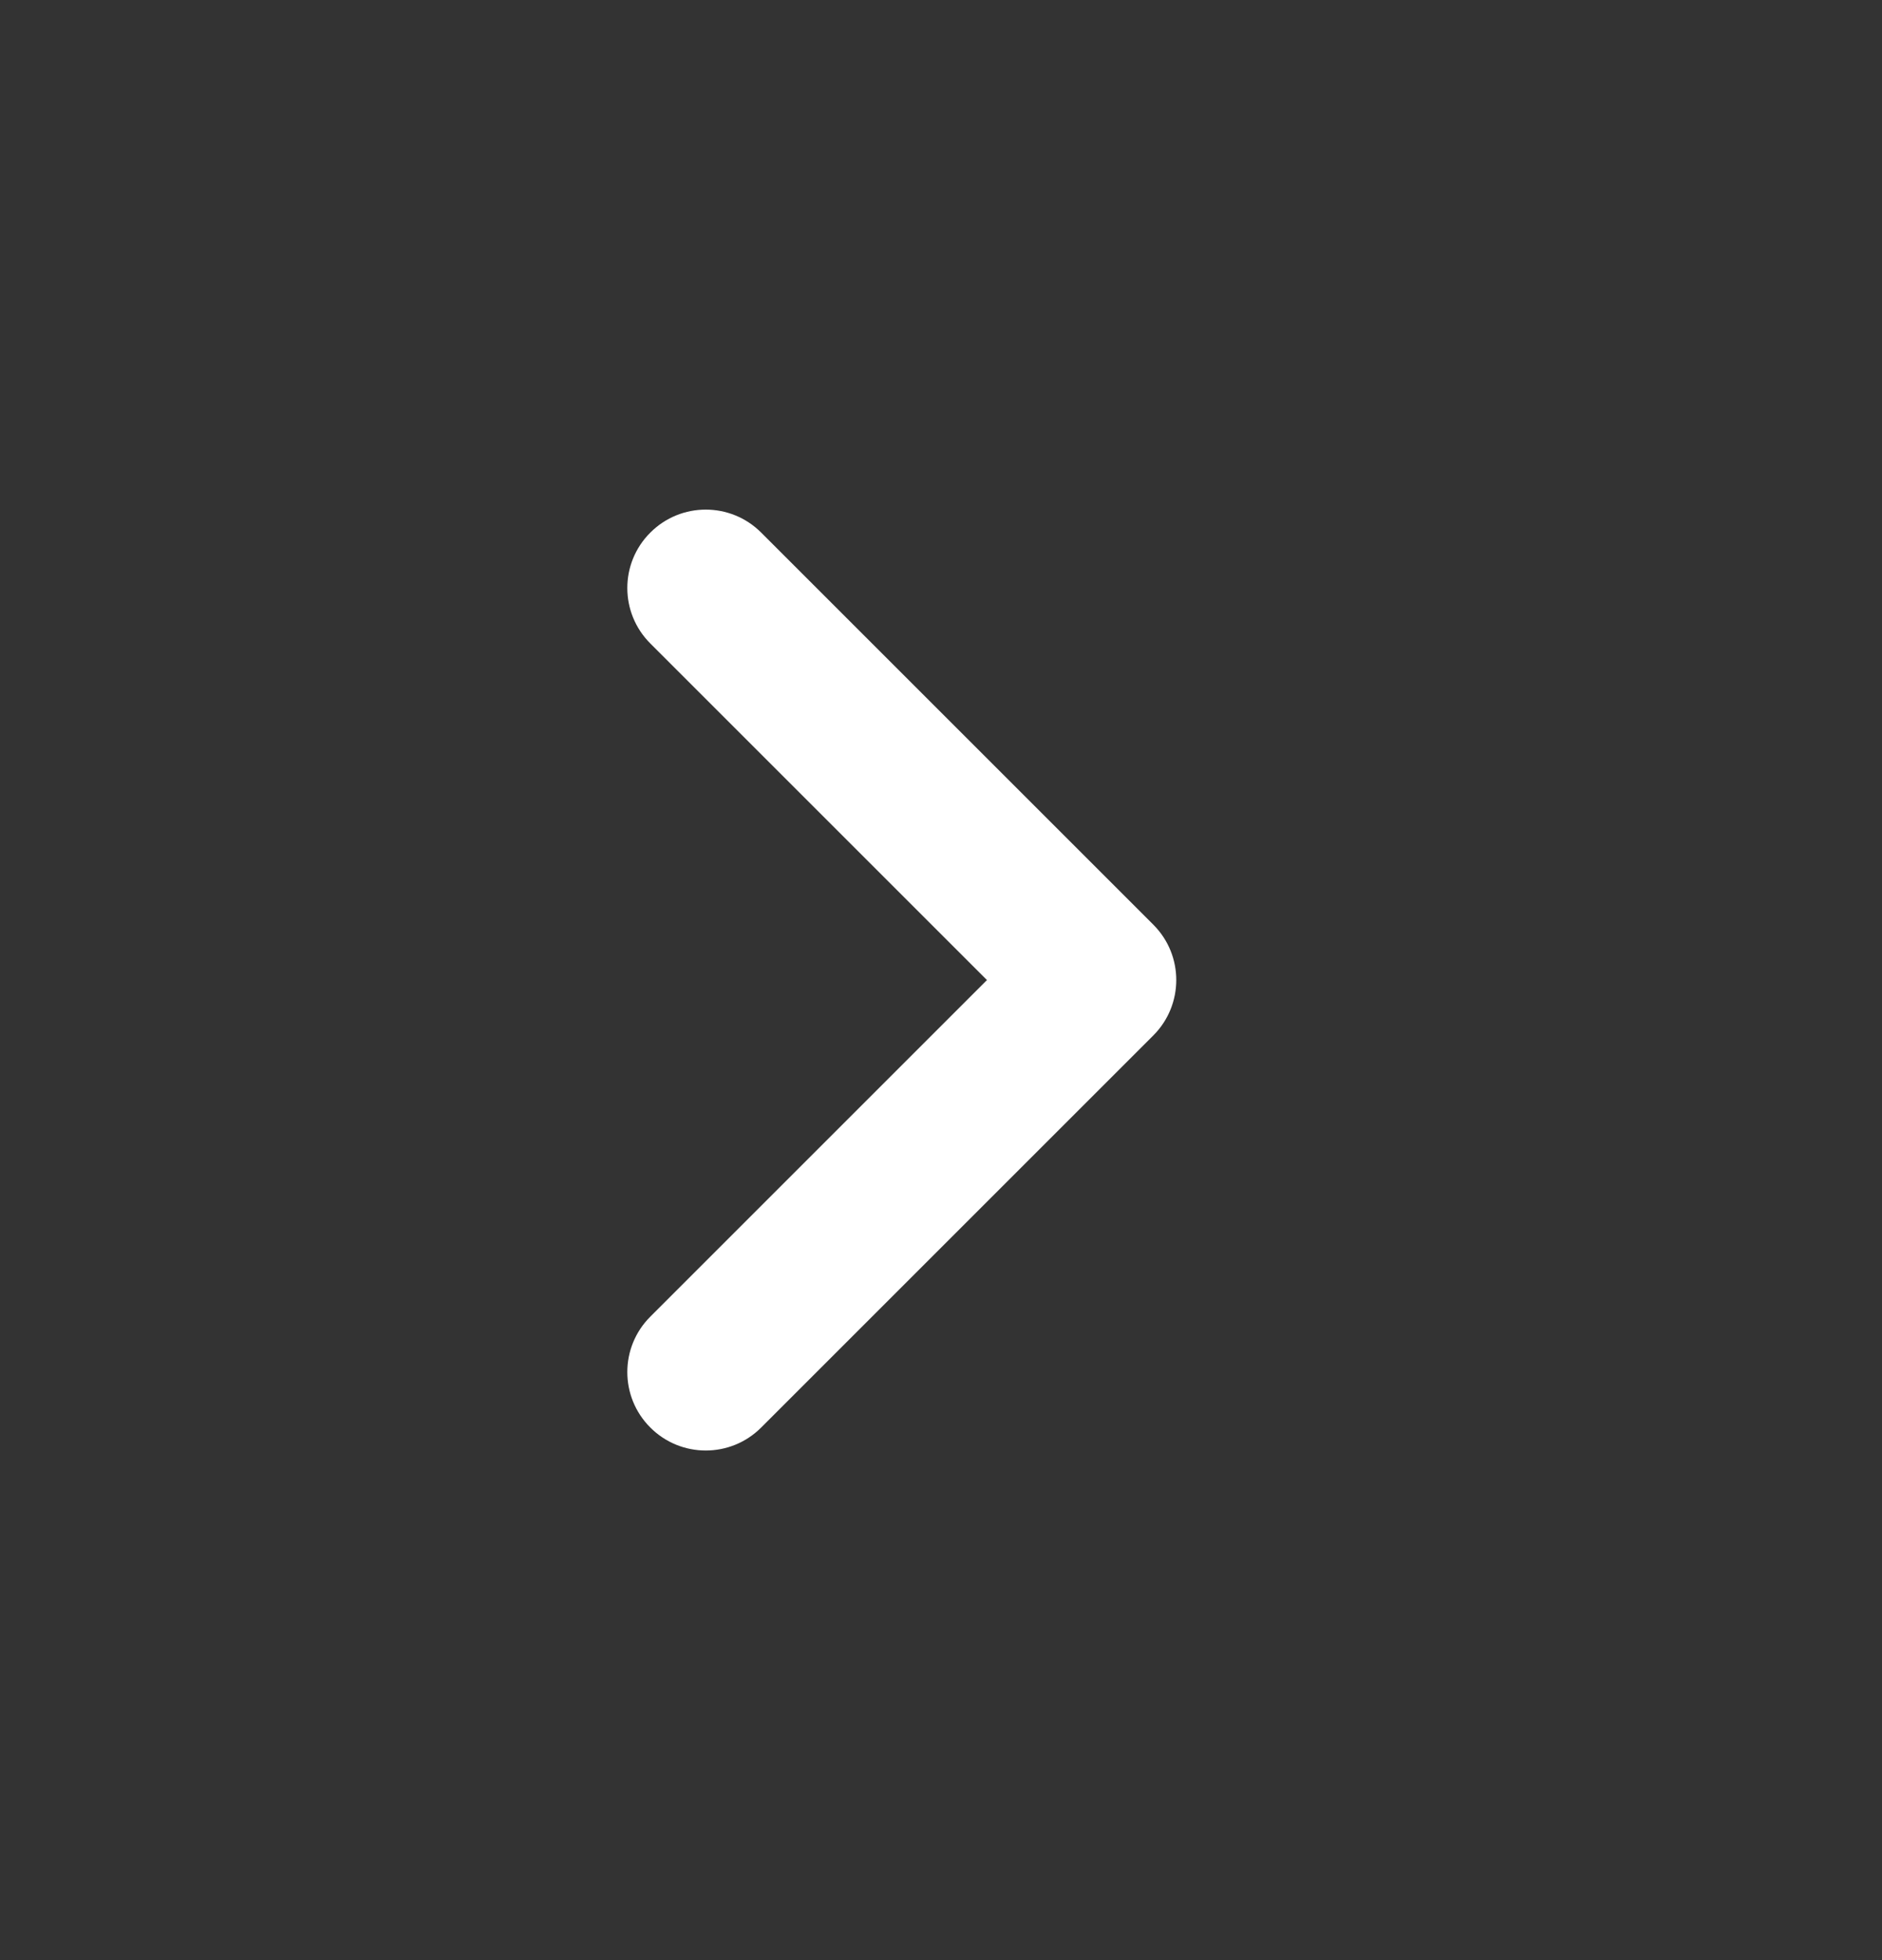 <svg width="24" height="25" viewBox="0 0 24 25" fill="none" xmlns="http://www.w3.org/2000/svg">
<rect x="0" y="0" width="24" height="25" fill="#333333" stroke="none"/>
<g clip-path="url(#clip0_10465_112862)">
<path fill-rule="evenodd" clip-rule="evenodd" d="M14.707 13.207C15.098 12.816 15.098 12.183 14.707 11.793L9.707 6.793C9.317 6.402 8.683 6.402 8.293 6.793C7.902 7.183 7.902 7.816 8.293 8.207L12.586 12.5L8.293 16.793C7.902 17.183 7.902 17.817 8.293 18.207C8.683 18.598 9.317 18.598 9.707 18.207L14.707 13.207Z" fill="white"/>
</g>
<defs>
<clipPath id="clip0_10465_112862">
<rect width="24" height="24" fill="white" transform="translate(0 0.5)"/>
</clipPath>
</defs>
</svg>
